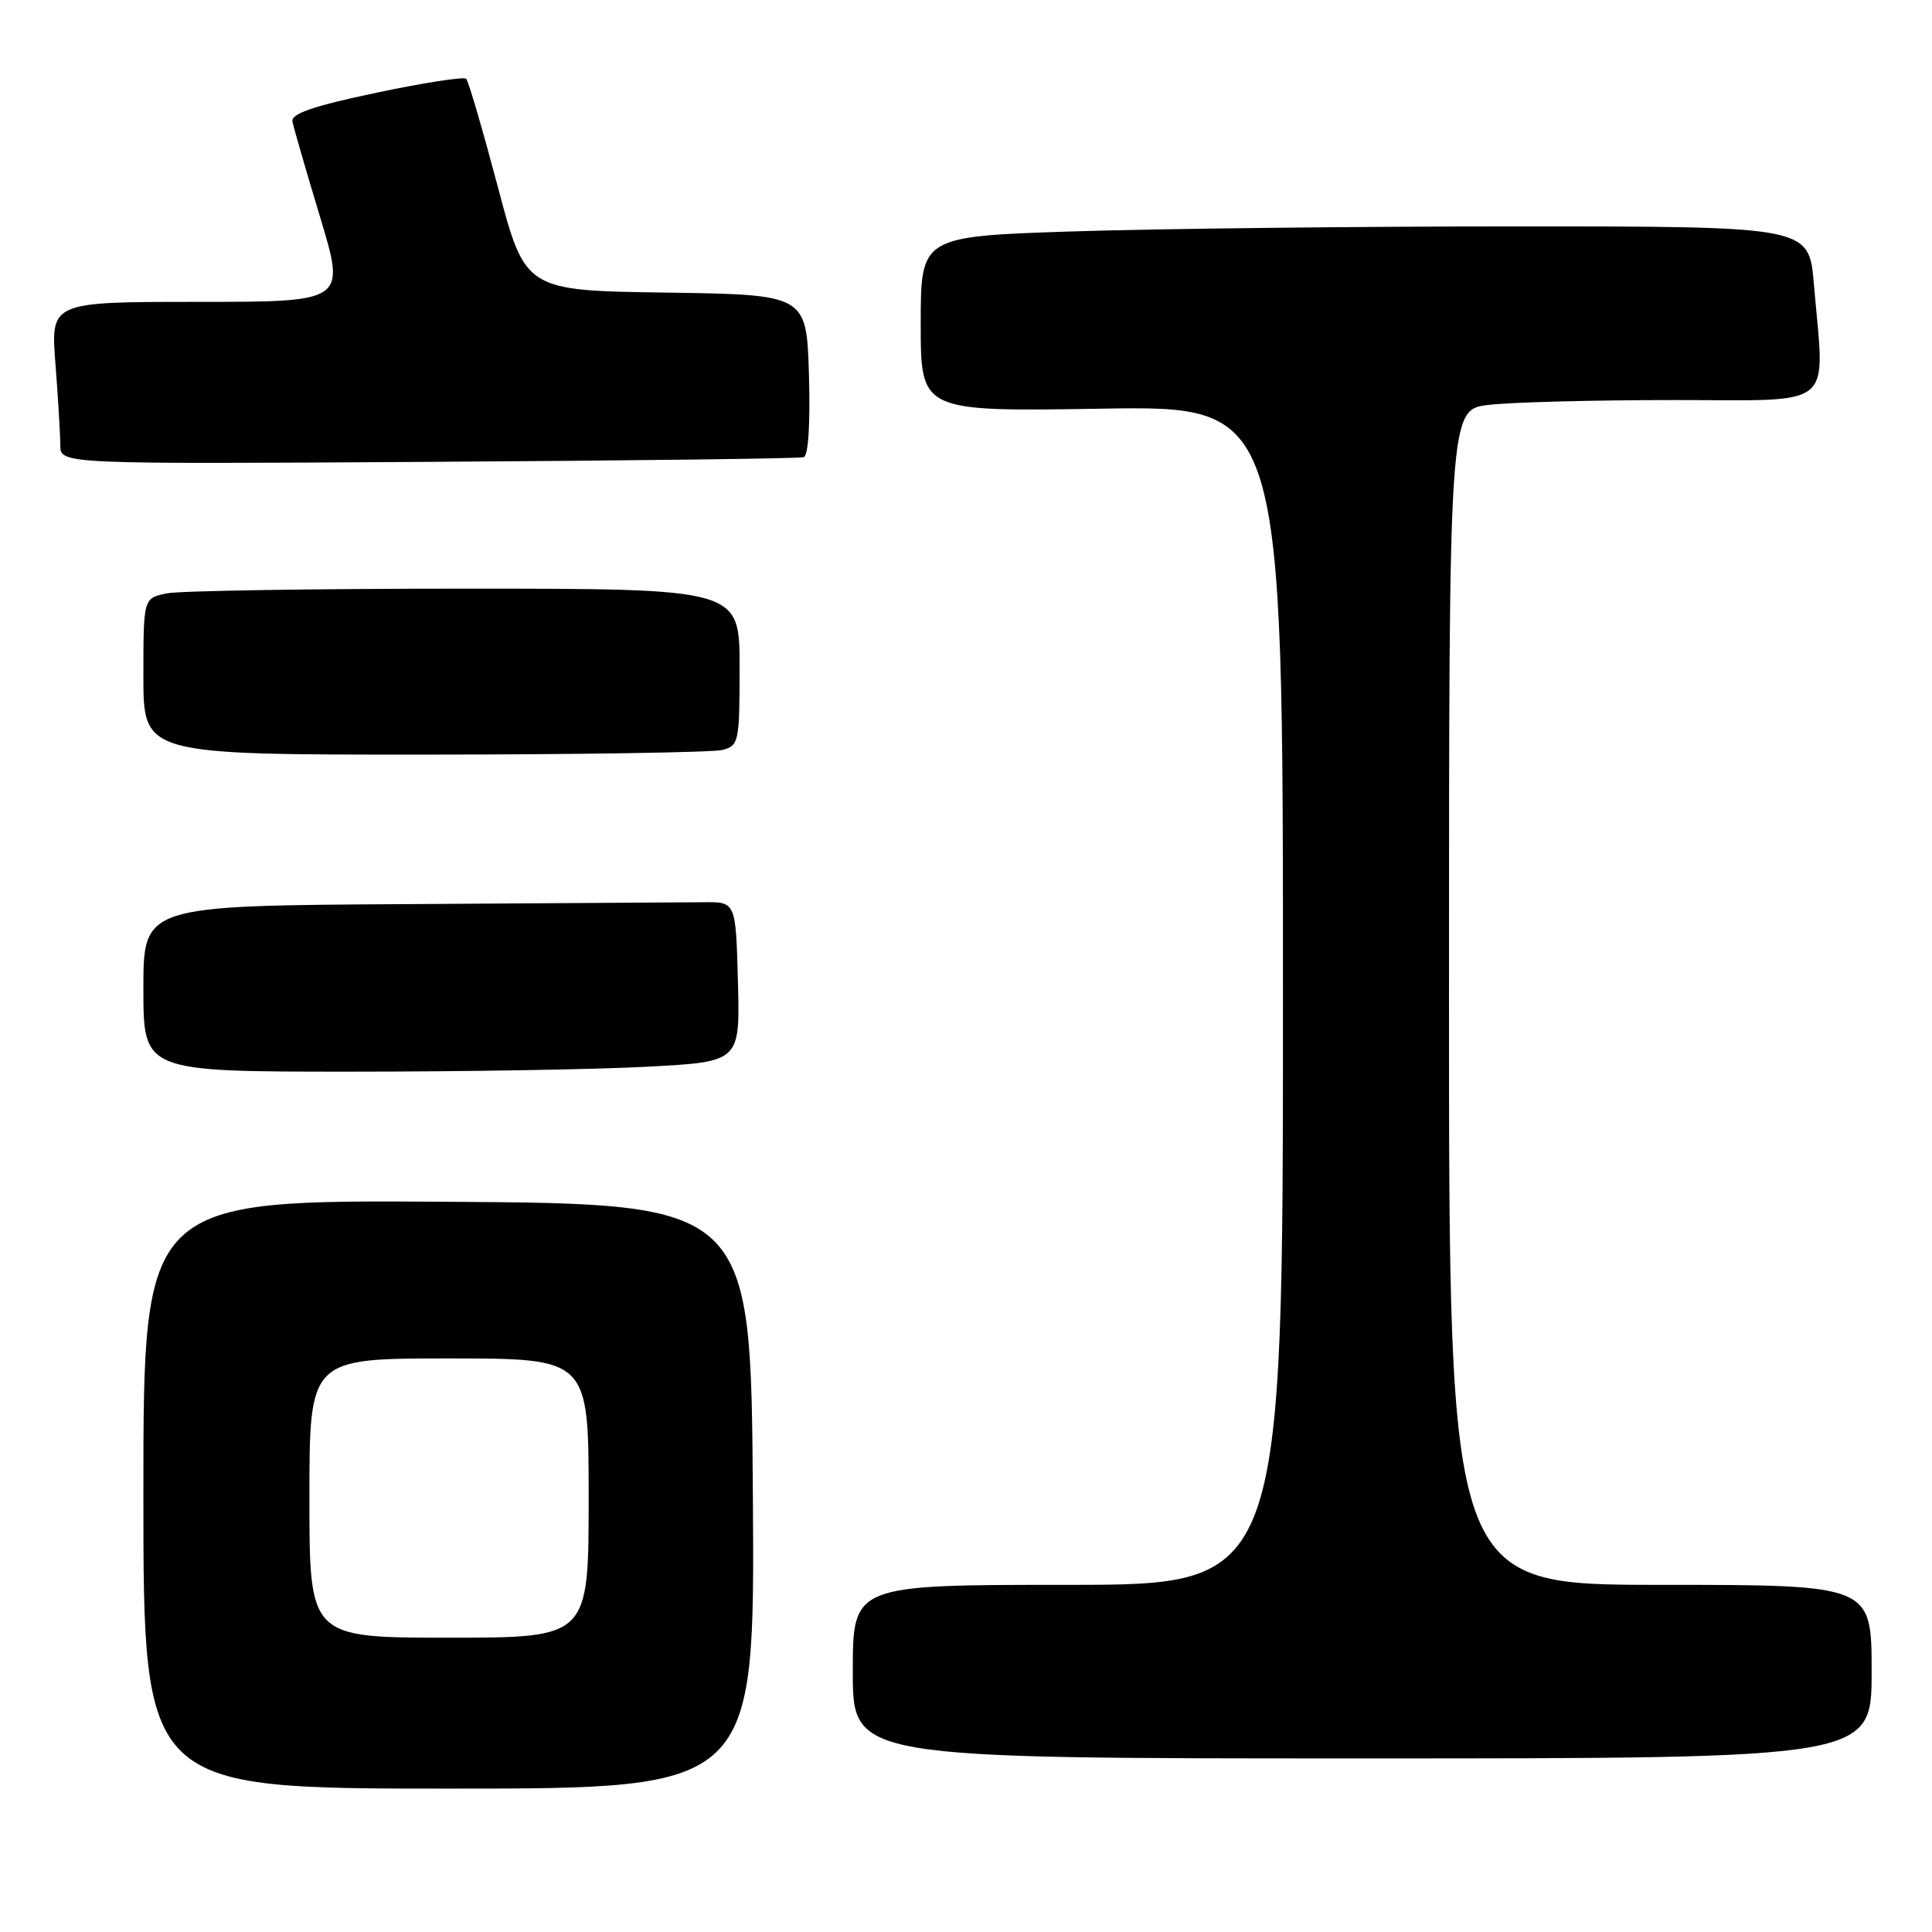 <?xml version="1.0" encoding="UTF-8" standalone="no"?>
<!DOCTYPE svg PUBLIC "-//W3C//DTD SVG 1.1//EN" "http://www.w3.org/Graphics/SVG/1.1/DTD/svg11.dtd" >
<svg xmlns="http://www.w3.org/2000/svg" xmlns:xlink="http://www.w3.org/1999/xlink" version="1.1" viewBox="0 0 256 256">
 <g >
 <path fill="currentColor"
d=" M 99.76 198.25 C 99.50 159.50 99.50 159.50 59.25 159.24 C 19.00 158.98 19.00 158.98 19.00 197.99 C 19.00 237.00 19.00 237.00 59.51 237.00 C 100.02 237.00 100.02 237.00 99.76 198.25 Z  M 248.00 221.50 C 248.00 210.00 248.00 210.00 220.00 210.00 C 192.00 210.00 192.00 210.00 192.00 132.14 C 192.00 54.28 192.00 54.28 197.25 53.65 C 200.14 53.30 211.16 53.01 221.75 53.01 C 243.60 53.00 241.78 54.50 240.35 37.65 C 239.71 30.00 239.71 30.00 201.10 30.00 C 179.87 30.00 153.39 30.30 142.25 30.66 C 122.00 31.32 122.00 31.32 122.00 42.93 C 122.00 54.54 122.00 54.54 146.00 54.15 C 170.00 53.77 170.00 53.77 170.00 131.89 C 170.00 210.00 170.00 210.00 141.50 210.00 C 113.00 210.00 113.00 210.00 113.00 221.50 C 113.00 233.00 113.00 233.00 180.50 233.00 C 248.00 233.00 248.00 233.00 248.00 221.50 Z  M 85.88 141.34 C 98.06 140.69 98.06 140.69 97.78 130.09 C 97.50 119.50 97.50 119.50 93.25 119.55 C 90.91 119.57 73.25 119.68 54.00 119.80 C 19.00 120.00 19.00 120.00 19.00 131.00 C 19.00 142.00 19.00 142.00 46.34 142.00 C 61.38 142.00 79.17 141.71 85.88 141.34 Z  M 95.75 99.37 C 97.90 98.79 98.00 98.31 98.00 88.38 C 98.00 78.00 98.00 78.00 61.63 78.00 C 41.62 78.00 23.84 78.28 22.13 78.62 C 19.00 79.25 19.00 79.25 19.00 89.62 C 19.00 100.00 19.00 100.00 56.25 99.99 C 76.74 99.98 94.51 99.70 95.75 99.37 Z  M 106.50 60.58 C 107.11 60.39 107.38 56.12 107.19 49.65 C 106.87 39.04 106.87 39.04 88.24 38.77 C 69.60 38.50 69.60 38.50 65.96 24.74 C 63.95 17.17 62.07 10.73 61.77 10.44 C 61.47 10.14 56.11 10.97 49.86 12.29 C 41.51 14.05 38.57 15.06 38.75 16.09 C 38.89 16.87 40.54 22.56 42.41 28.75 C 45.81 40.00 45.81 40.00 26.25 40.00 C 6.70 40.00 6.70 40.00 7.35 48.25 C 7.70 52.79 7.99 57.62 7.99 59.00 C 8.00 61.50 8.00 61.50 56.75 61.20 C 83.56 61.04 105.95 60.76 106.50 60.58 Z  M 41.00 198.50 C 41.00 180.00 41.00 180.00 59.50 180.00 C 78.00 180.00 78.00 180.00 78.00 198.50 C 78.00 217.00 78.00 217.00 59.50 217.00 C 41.00 217.00 41.00 217.00 41.00 198.50 Z "/>
</g>
</svg>